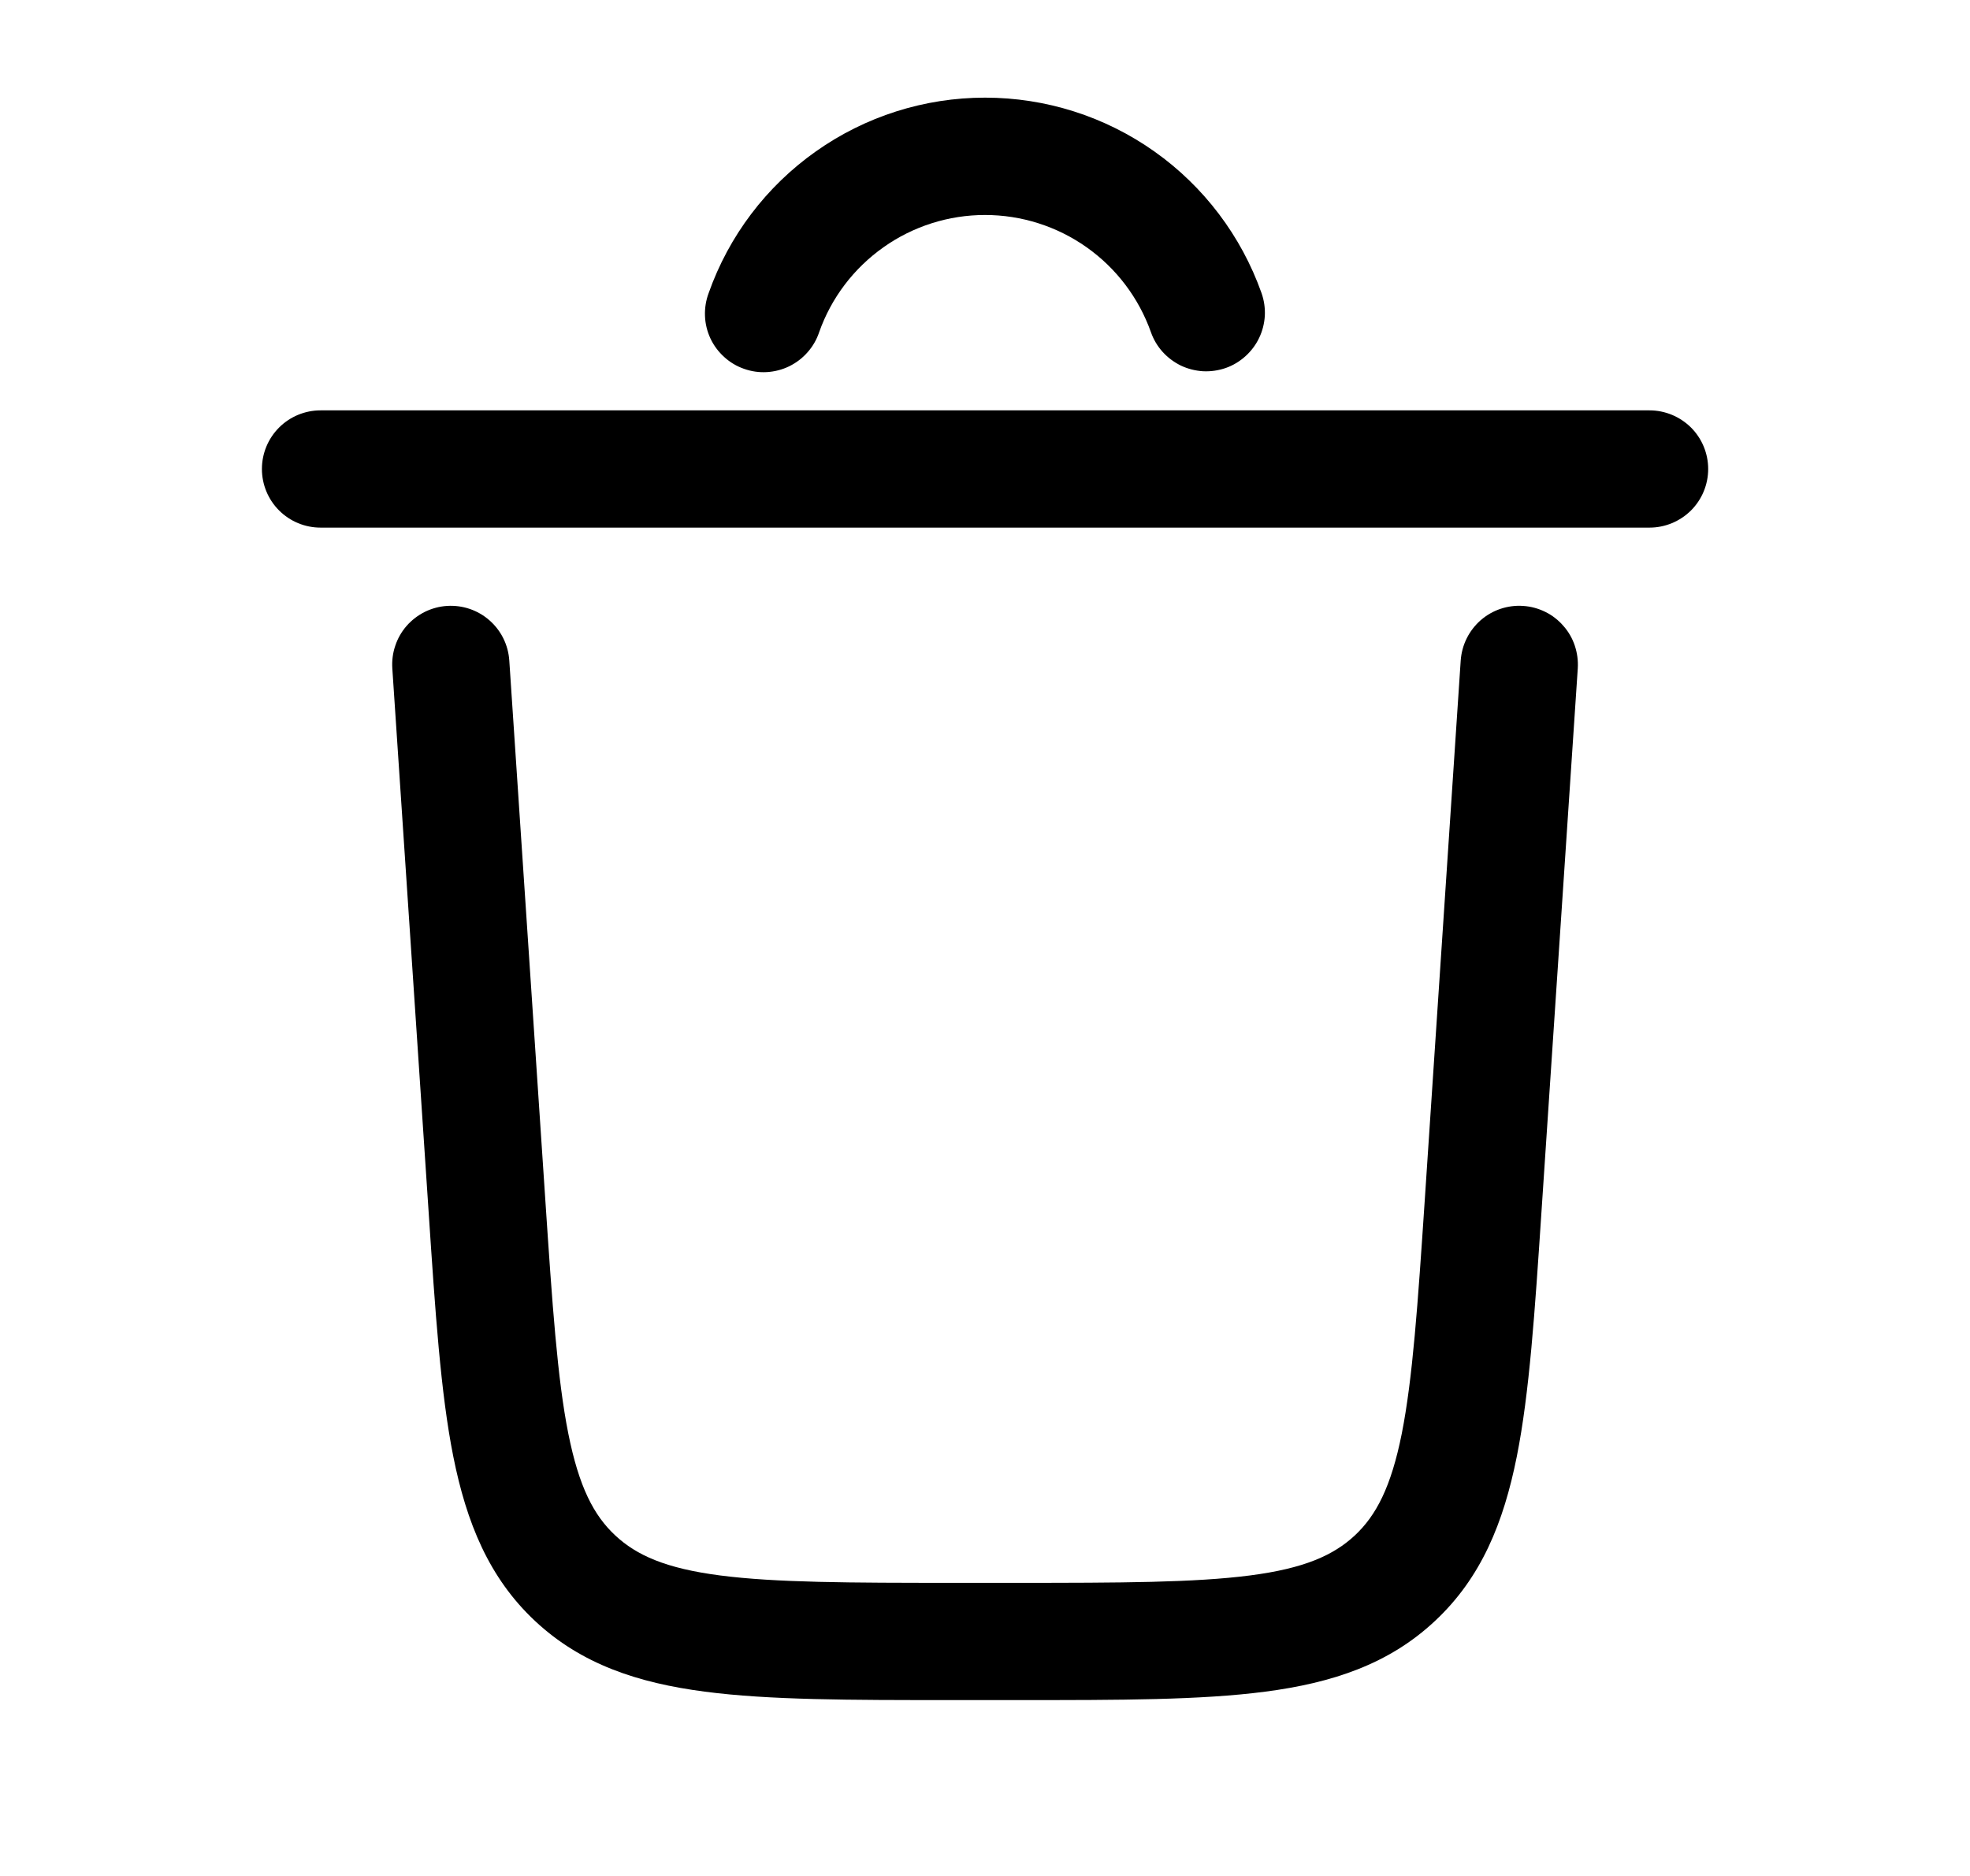 <svg width="21" height="20" viewBox="0 0 21 20" fill="none" xmlns="http://www.w3.org/2000/svg">
<path d="M8.732 3.542C8.861 3.176 9.101 2.86 9.418 2.636C9.734 2.412 10.113 2.292 10.5 2.292C10.888 2.292 11.266 2.412 11.583 2.636C11.9 2.86 12.139 3.176 12.269 3.542C12.296 3.619 12.338 3.69 12.393 3.751C12.448 3.812 12.515 3.862 12.589 3.898C12.663 3.933 12.743 3.953 12.825 3.958C12.907 3.962 12.989 3.95 13.067 3.923C13.144 3.896 13.215 3.853 13.276 3.798C13.337 3.743 13.387 3.677 13.422 3.603C13.458 3.529 13.478 3.448 13.483 3.366C13.487 3.284 13.475 3.202 13.448 3.125C13.232 2.516 12.833 1.988 12.306 1.615C11.778 1.241 11.147 1.041 10.501 1.041C9.854 1.041 9.224 1.241 8.696 1.615C8.168 1.988 7.769 2.516 7.554 3.125C7.525 3.203 7.512 3.285 7.515 3.368C7.518 3.451 7.538 3.533 7.573 3.608C7.608 3.683 7.658 3.75 7.72 3.806C7.781 3.862 7.853 3.905 7.931 3.932C8.009 3.96 8.092 3.972 8.175 3.967C8.258 3.962 8.339 3.941 8.413 3.905C8.488 3.868 8.554 3.818 8.609 3.755C8.664 3.693 8.706 3.62 8.732 3.542ZM2.792 5C2.792 4.834 2.858 4.675 2.975 4.558C3.092 4.441 3.251 4.375 3.417 4.375H17.584C17.749 4.375 17.908 4.441 18.026 4.558C18.143 4.675 18.209 4.834 18.209 5C18.209 5.166 18.143 5.325 18.026 5.442C17.908 5.559 17.749 5.625 17.584 5.625H3.417C3.251 5.625 3.092 5.559 2.975 5.442C2.858 5.325 2.792 5.166 2.792 5ZM4.764 6.46C4.93 6.449 5.093 6.504 5.217 6.613C5.342 6.722 5.418 6.876 5.429 7.042L5.813 12.792C5.888 13.914 5.941 14.696 6.058 15.283C6.172 15.854 6.33 16.156 6.558 16.369C6.786 16.582 7.098 16.721 7.675 16.796C8.27 16.873 9.053 16.875 10.178 16.875H10.823C11.948 16.875 12.731 16.873 13.326 16.796C13.903 16.721 14.214 16.582 14.443 16.369C14.67 16.156 14.829 15.854 14.943 15.283C15.059 14.696 15.113 13.914 15.188 12.792L15.571 7.042C15.577 6.96 15.598 6.88 15.635 6.806C15.671 6.733 15.722 6.667 15.783 6.613C15.845 6.559 15.917 6.517 15.995 6.491C16.073 6.465 16.155 6.454 16.237 6.46C16.319 6.465 16.398 6.487 16.472 6.523C16.546 6.559 16.611 6.61 16.665 6.672C16.72 6.734 16.761 6.805 16.787 6.883C16.813 6.961 16.824 7.043 16.819 7.125L16.432 12.918C16.361 13.987 16.304 14.85 16.169 15.528C16.028 16.233 15.79 16.821 15.296 17.282C14.804 17.743 14.2 17.942 13.488 18.035C12.803 18.125 11.938 18.125 10.866 18.125H10.134C9.063 18.125 8.198 18.125 7.513 18.035C6.8 17.942 6.197 17.743 5.704 17.282C5.211 16.821 4.973 16.232 4.832 15.528C4.697 14.85 4.64 13.987 4.569 12.918L4.182 7.125C4.177 7.043 4.187 6.961 4.214 6.883C4.24 6.805 4.281 6.734 4.335 6.672C4.39 6.61 4.455 6.56 4.529 6.523C4.603 6.487 4.683 6.465 4.764 6.46Z" fill="black"/>
</svg>
